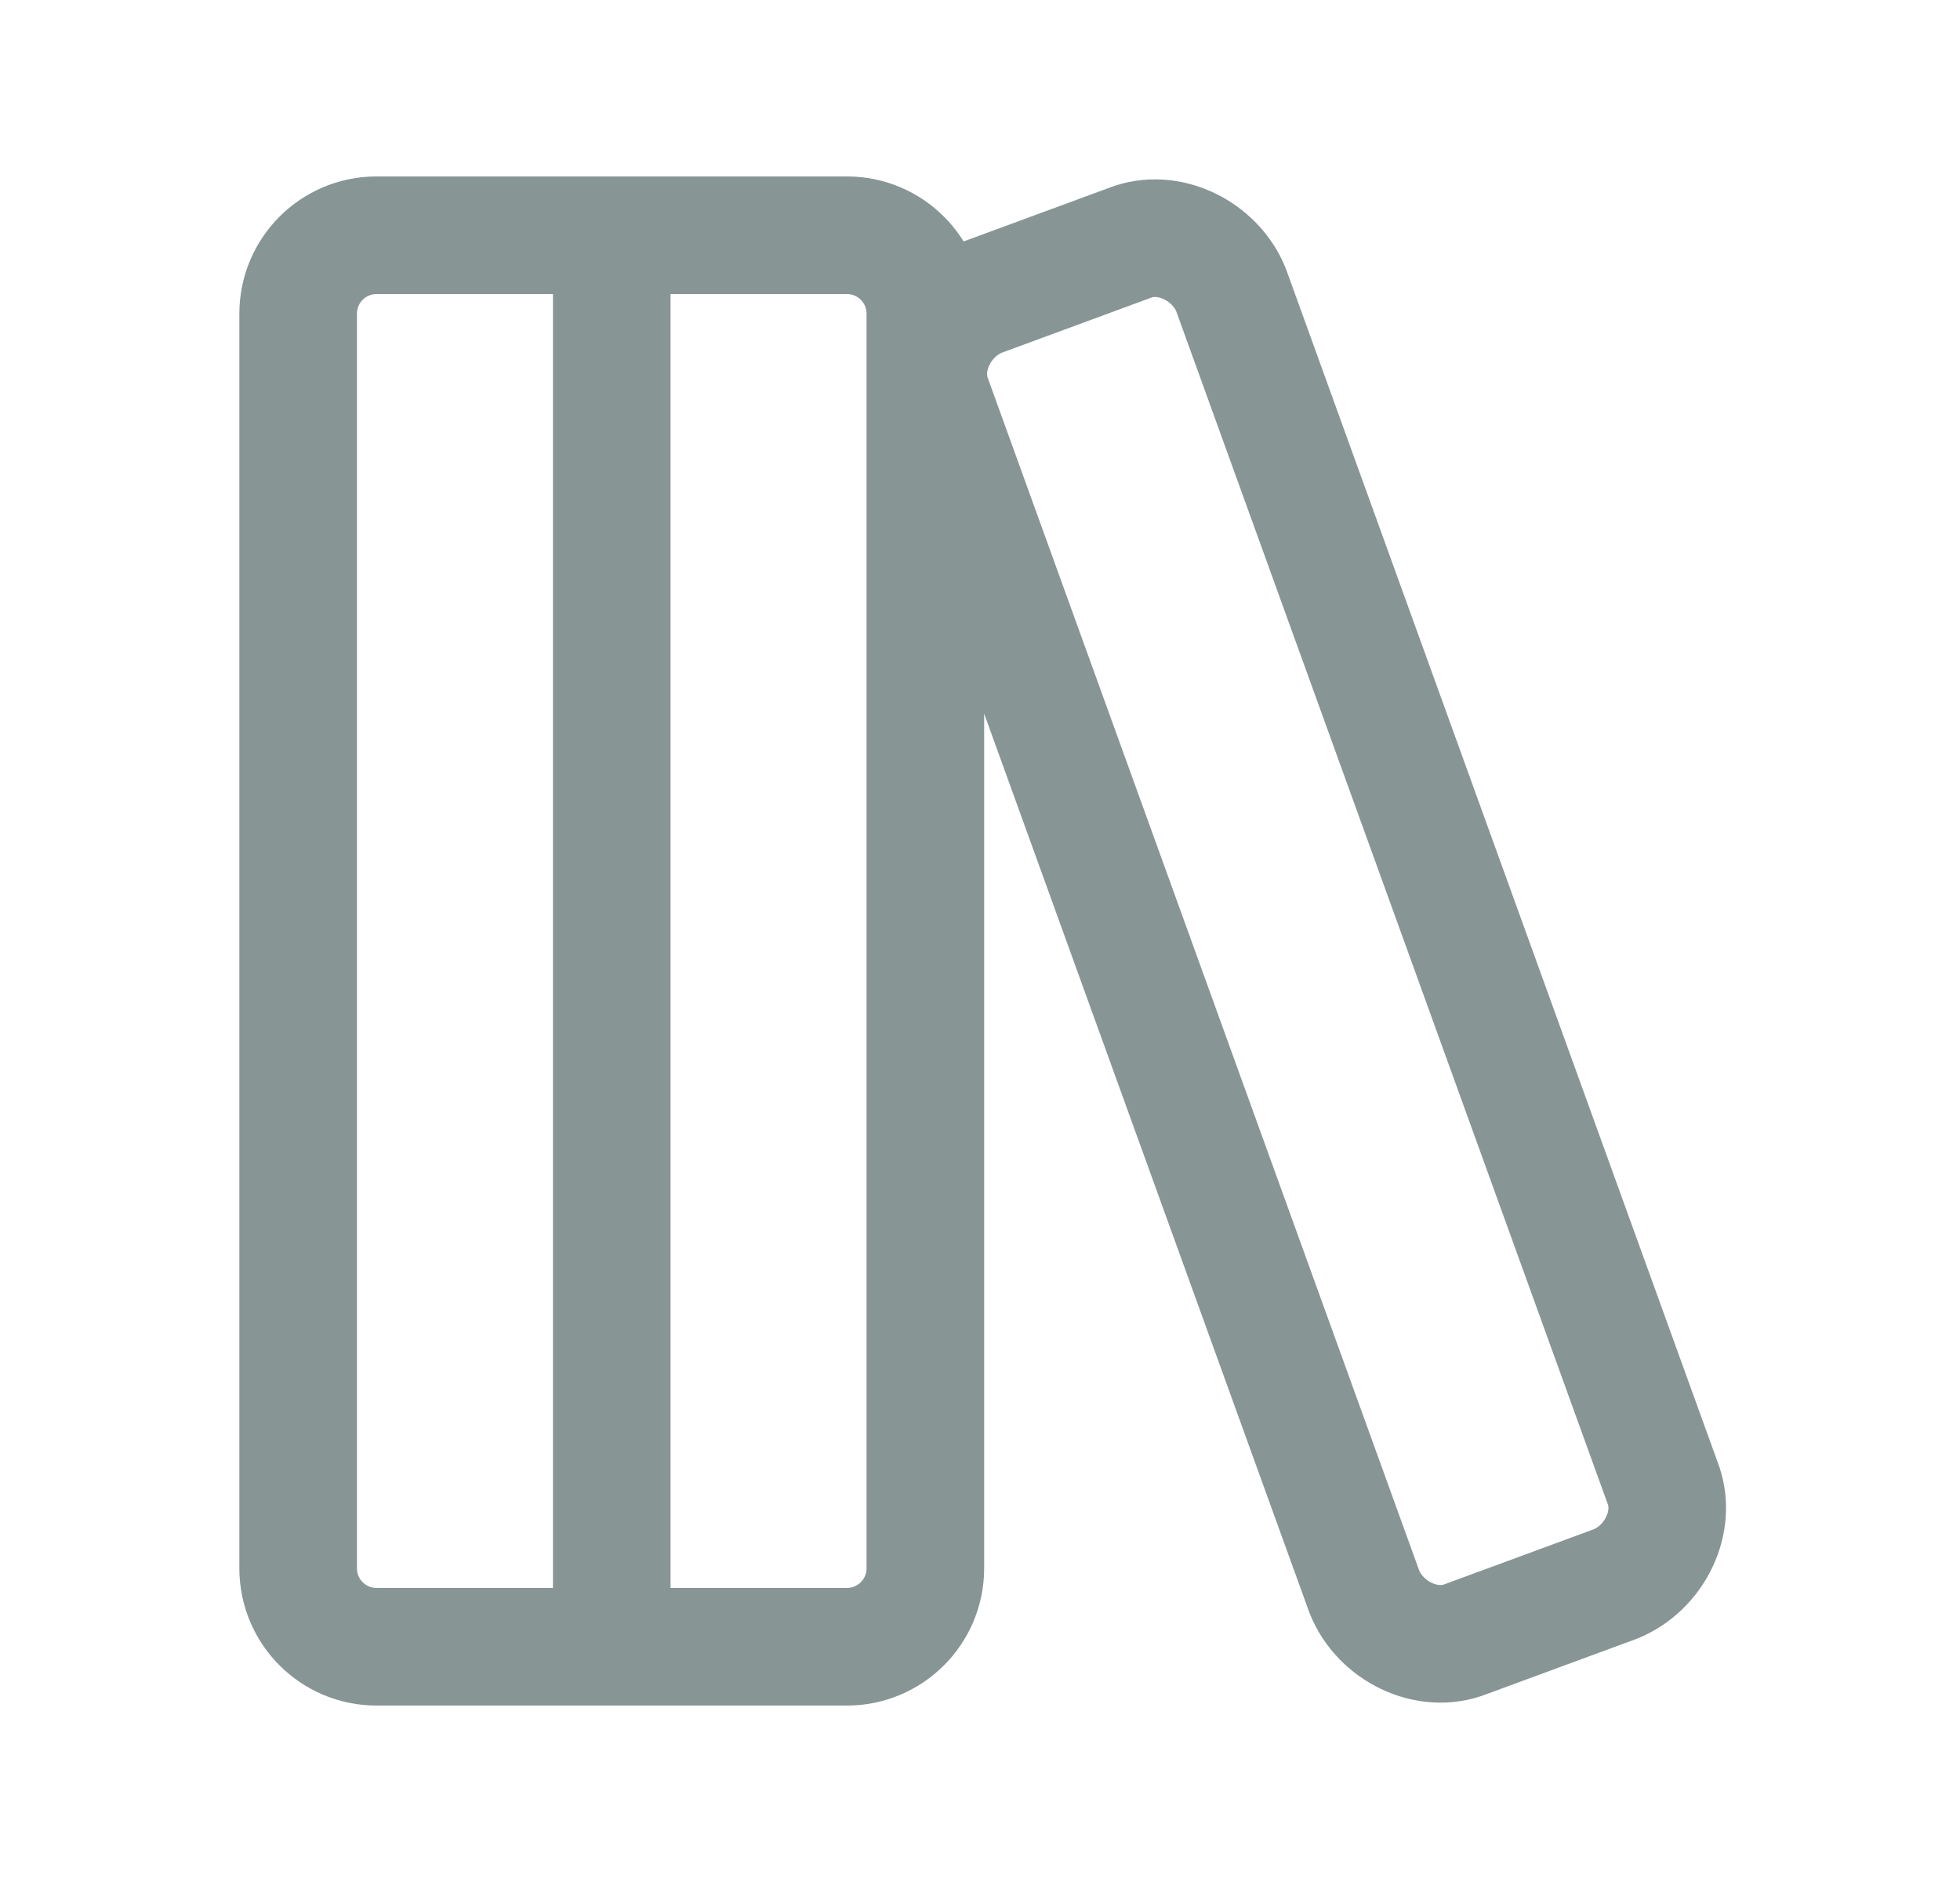 <svg width="25" height="24" viewBox="0 0 25 24" fill="none" xmlns="http://www.w3.org/2000/svg">
<path d="M7.803 3V21M4.803 3H10.803C11.355 3 11.803 3.448 11.803 4V20C11.803 20.552 11.355 21 10.803 21H4.803C4.25 21 3.803 20.552 3.803 20V4C3.803 3.448 4.25 3 4.803 3ZM21.203 18.9C21.403 19.4 21.103 20 20.603 20.2L18.703 20.9C18.203 21.1 17.603 20.8 17.403 20.3L11.903 5.1C11.703 4.6 12.003 4 12.503 3.8L14.403 3.1C14.903 2.9 15.503 3.2 15.703 3.7L21.203 18.9Z" stroke="#879595" stroke-width="1.5" stroke-linecap="round" stroke-linejoin="round"/>
</svg>
